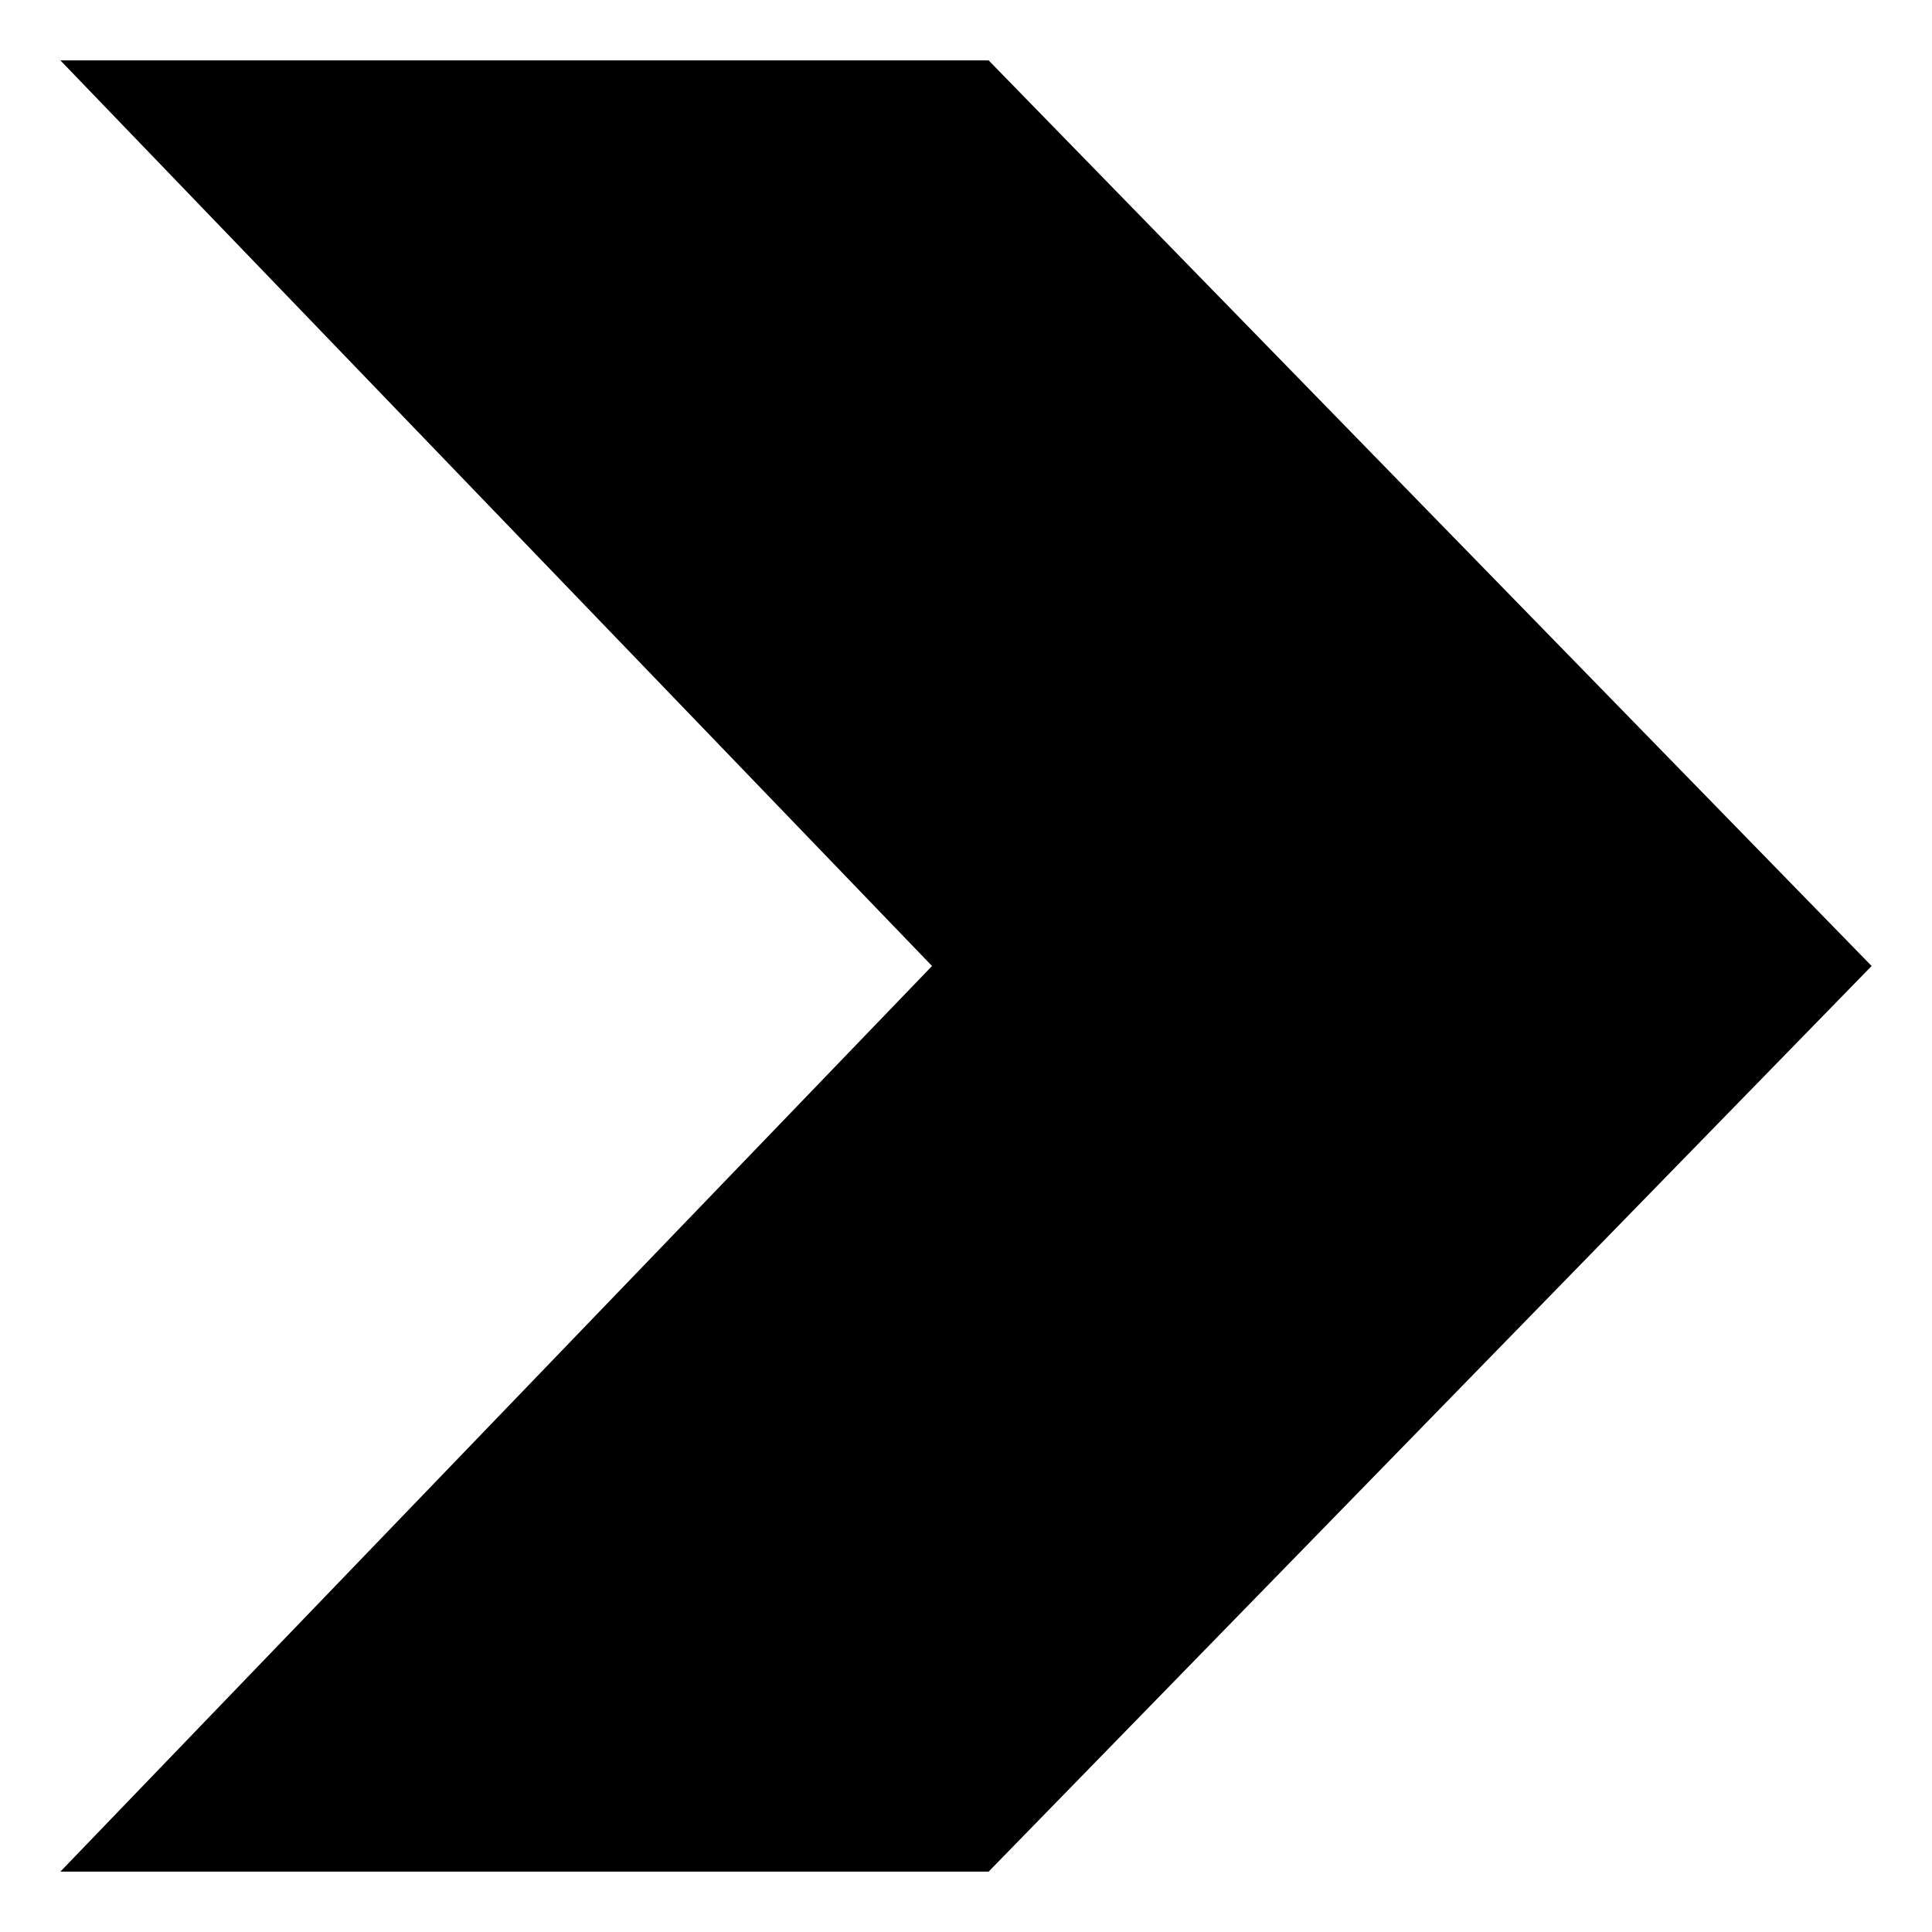 <!-- Generated by IcoMoon.io -->
<svg version="1.1" xmlns="http://www.w3.org/2000/svg" width="24" height="24" viewBox="0 0 24 24">
<title>carousel-next</title>
<path d="M11.578 12l-10.828 11.25h11.531l10.969-11.25-10.969-11.25h-11.531l10.828 11.25z"></path>
</svg>
